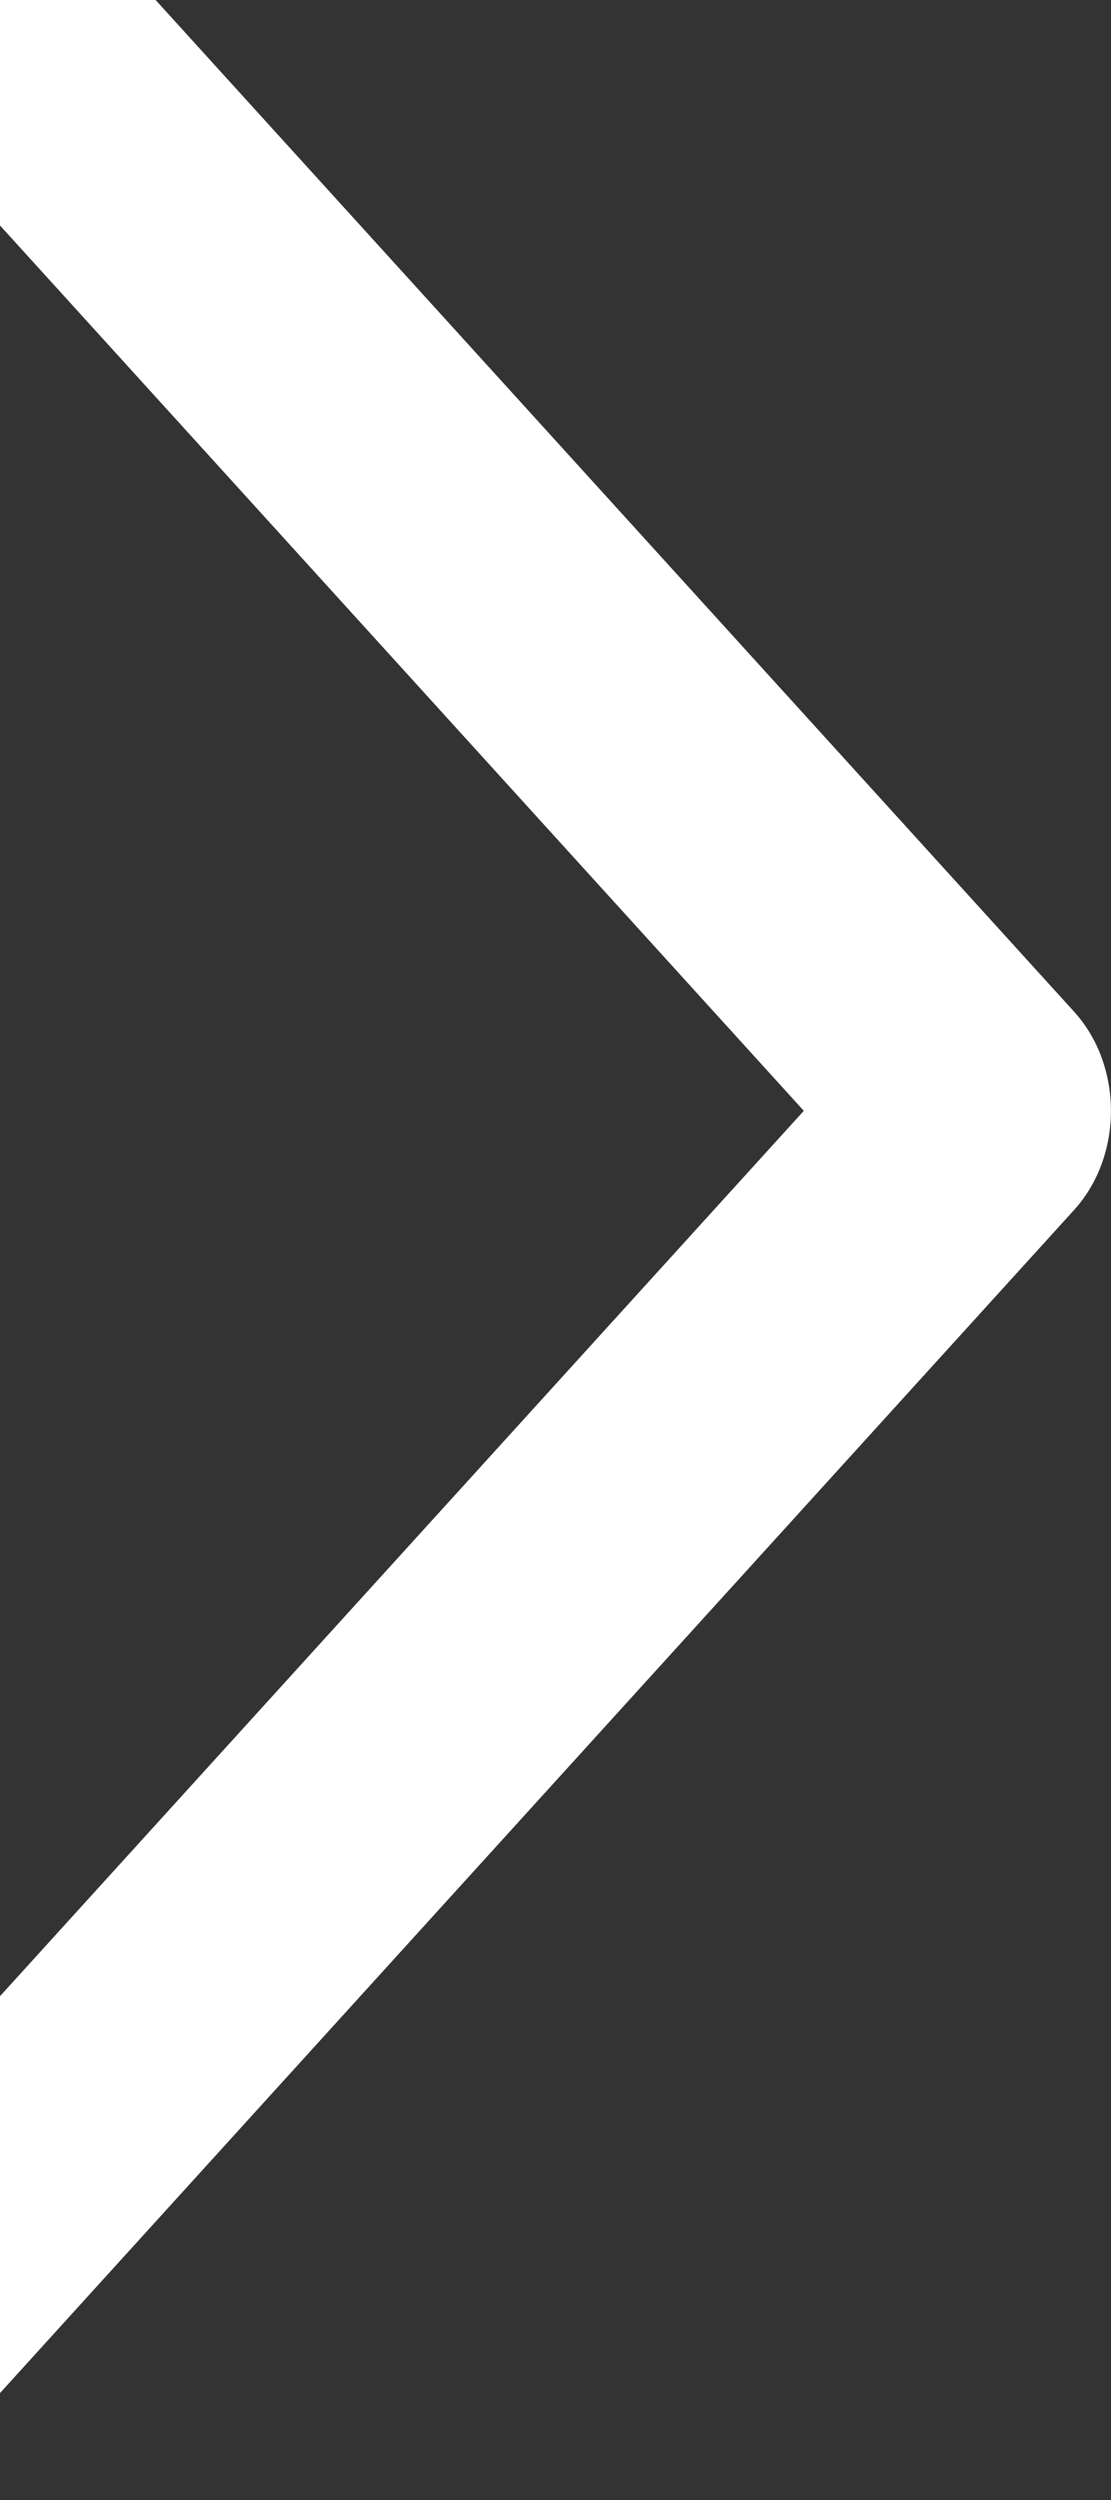 <svg width="4" height="9" viewBox="0 0 4 9" fill="none" xmlns="http://www.w3.org/2000/svg">
<rect x="0" y="0" width="4" height="9" fill="#333333" stroke="none"/>
<path d="M3.867 3.642L-0.217 -0.856C-0.398 -1.051 -0.688 -1.051 -0.865 -0.856C-1.046 -0.661 -1.046 -0.341 -0.865 -0.141L2.894 3.999L-0.865 8.139C-1.046 8.335 -1.046 8.654 -0.865 8.854C-0.684 9.049 -0.394 9.049 -0.217 8.854L3.867 4.356C4.044 4.161 4.044 3.837 3.867 3.642Z" fill="white"/>
</svg>
